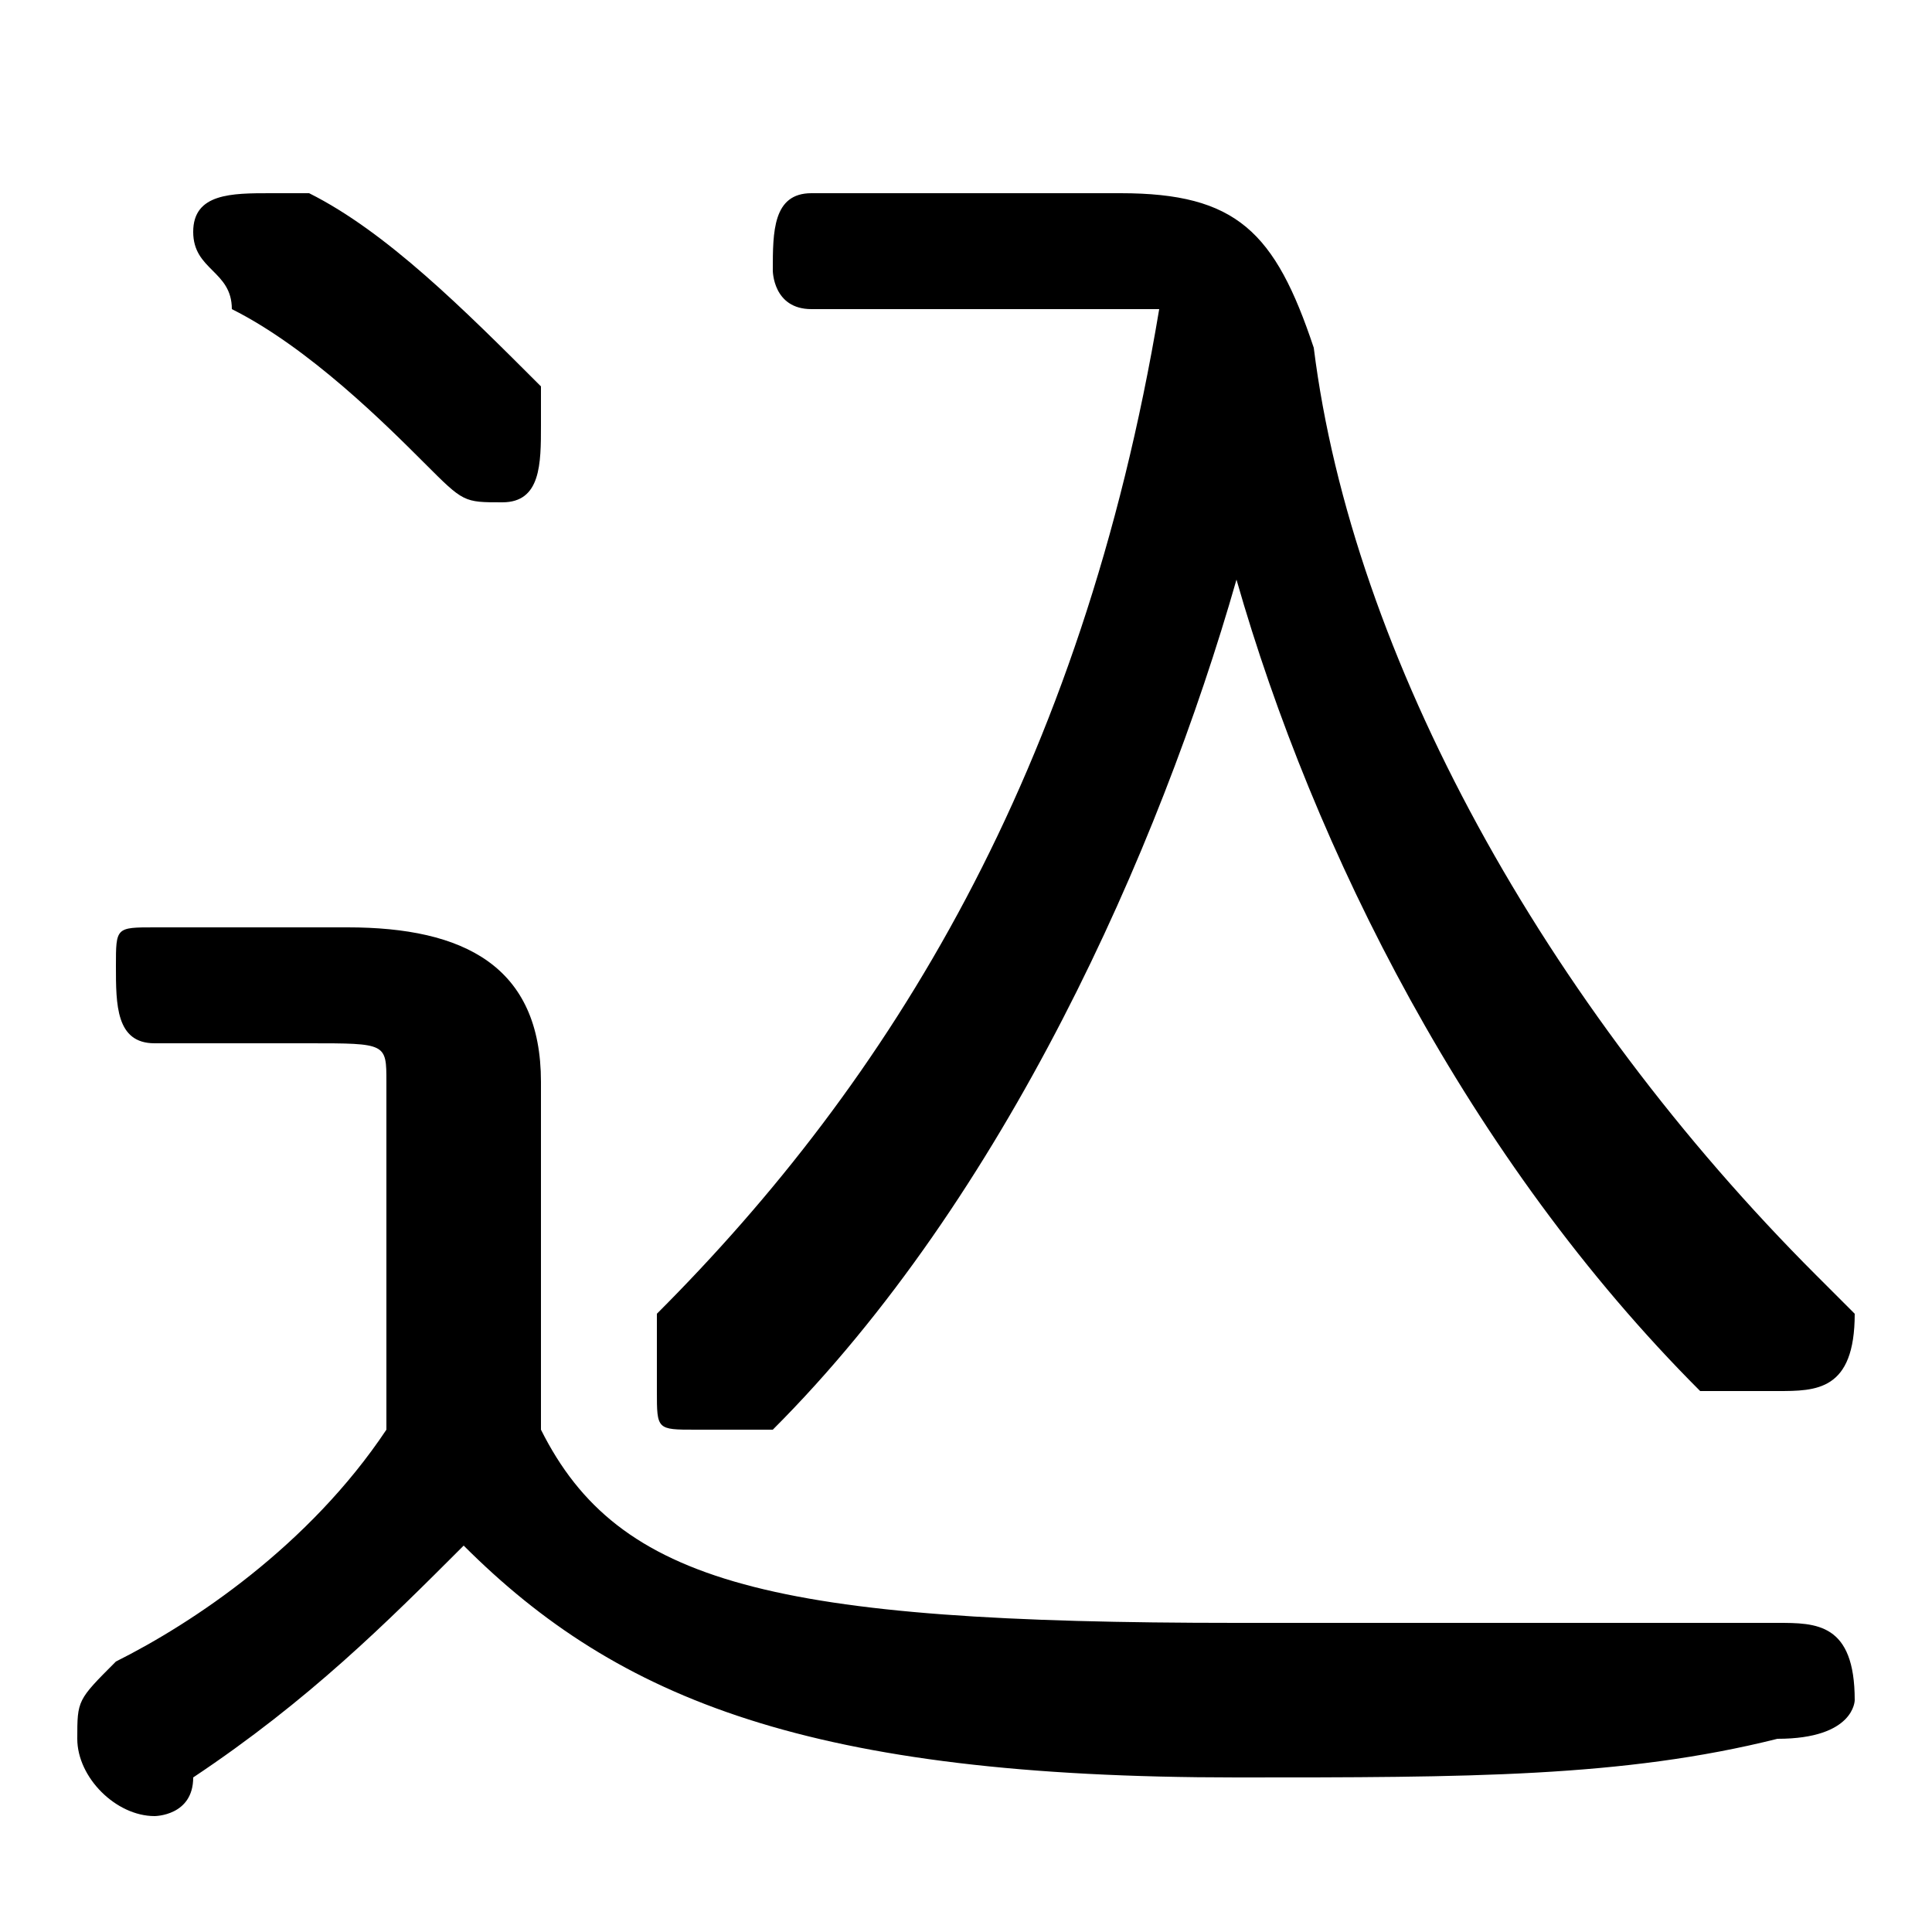 <svg xmlns="http://www.w3.org/2000/svg" viewBox="0 -44.0 50.0 50.0">
    <rect x="0" y="-44.0" width="50.0" height="50.0" fill="#808080" stroke="none"/>
    <g transform="scale(1, -1)">
        <!-- ボディの枠 -->
        <rect x="0" y="-6.0" width="50.0" height="50.0"
            stroke="white" fill="white"/>
        <!-- グリフ座標系の原点 -->
        <circle cx="0" cy="0" r="5" fill="white"/>
        <!-- グリフのアウトライン -->
        <g style="fill:black;stroke:#000000;stroke-width:0;stroke-linecap:round;stroke-linejoin:round;">
        <path d="M 14.0 16.0 C 14.0 19.0 12.0 20.0 9.0 20.0 L 4.0 20.0 C 3.0 20.0 3.0 20.0 3.0 19.0 C 3.0 18.0 3.0 17.0 4.0 17.0 L 8.0 17.0 C 10.0 17.0 10.0 17.0 10.0 16.0 L 10.0 7.0 C 8.0 4.0 5.0 2.0 3.0 1.0 C 2.0 0.0 2.0 -0.0 2.0 -1.0 C 2.0 -2.0 3.0 -3.0 4.0 -3.0 C 4.0 -3.0 5.0 -3.0 5.0 -2.0 C 8.0 -0.0 10.0 2.0 12.0 4.0 C 16.0 -0.0 21.0 -2.0 32.0 -2.0 C 38.0 -2.0 42.0 -2.0 46.0 -1.0 C 48.0 -1.0 48.0 -0.0 48.0 0.0 C 48.0 2.0 47.0 2.0 46.0 2.0 C 42.0 2.0 38.0 2.0 32.0 2.0 C 20.0 2.0 16.0 3.0 14.0 7.0 Z M 21.0 39.0 C 20.0 39.0 20.0 38.0 20.0 37.0 C 20.0 37.0 20.0 36.0 21.0 36.0 L 28.0 36.0 C 29.0 36.0 29.0 36.0 30.0 36.0 C 28.0 24.0 23.0 16.0 17.0 10.0 C 17.0 9.0 17.0 9.0 17.0 8.0 C 17.0 7.0 17.0 7.0 18.0 7.0 C 19.0 7.0 19.0 7.0 20.0 7.0 C 26.0 13.0 30.0 22.0 32.0 29.0 C 34.0 22.0 38.0 14.0 44.0 8.0 C 45.0 8.0 45.0 8.0 46.0 8.0 C 47.0 8.0 48.0 8.0 48.0 10.0 C 48.0 10.0 47.0 11.0 47.0 11.0 C 40.0 18.0 35.0 27.0 34.0 35.0 C 33.0 38.0 32.0 39.0 29.0 39.0 Z M 8.0 39.0 C 8.0 39.0 8.0 39.0 7.0 39.0 C 6.0 39.0 5.0 39.0 5.0 38.0 C 5.0 37.0 6.0 37.0 6.0 36.0 C 8.0 35.0 10.0 33.0 11.0 32.0 C 12.0 31.0 12.0 31.0 13.0 31.0 C 14.0 31.0 14.0 32.0 14.0 33.0 C 14.0 33.0 14.0 34.0 14.0 34.0 C 12.0 36.0 10.0 38.0 8.0 39.0 Z"/>
    </g>
    </g>
</svg>
